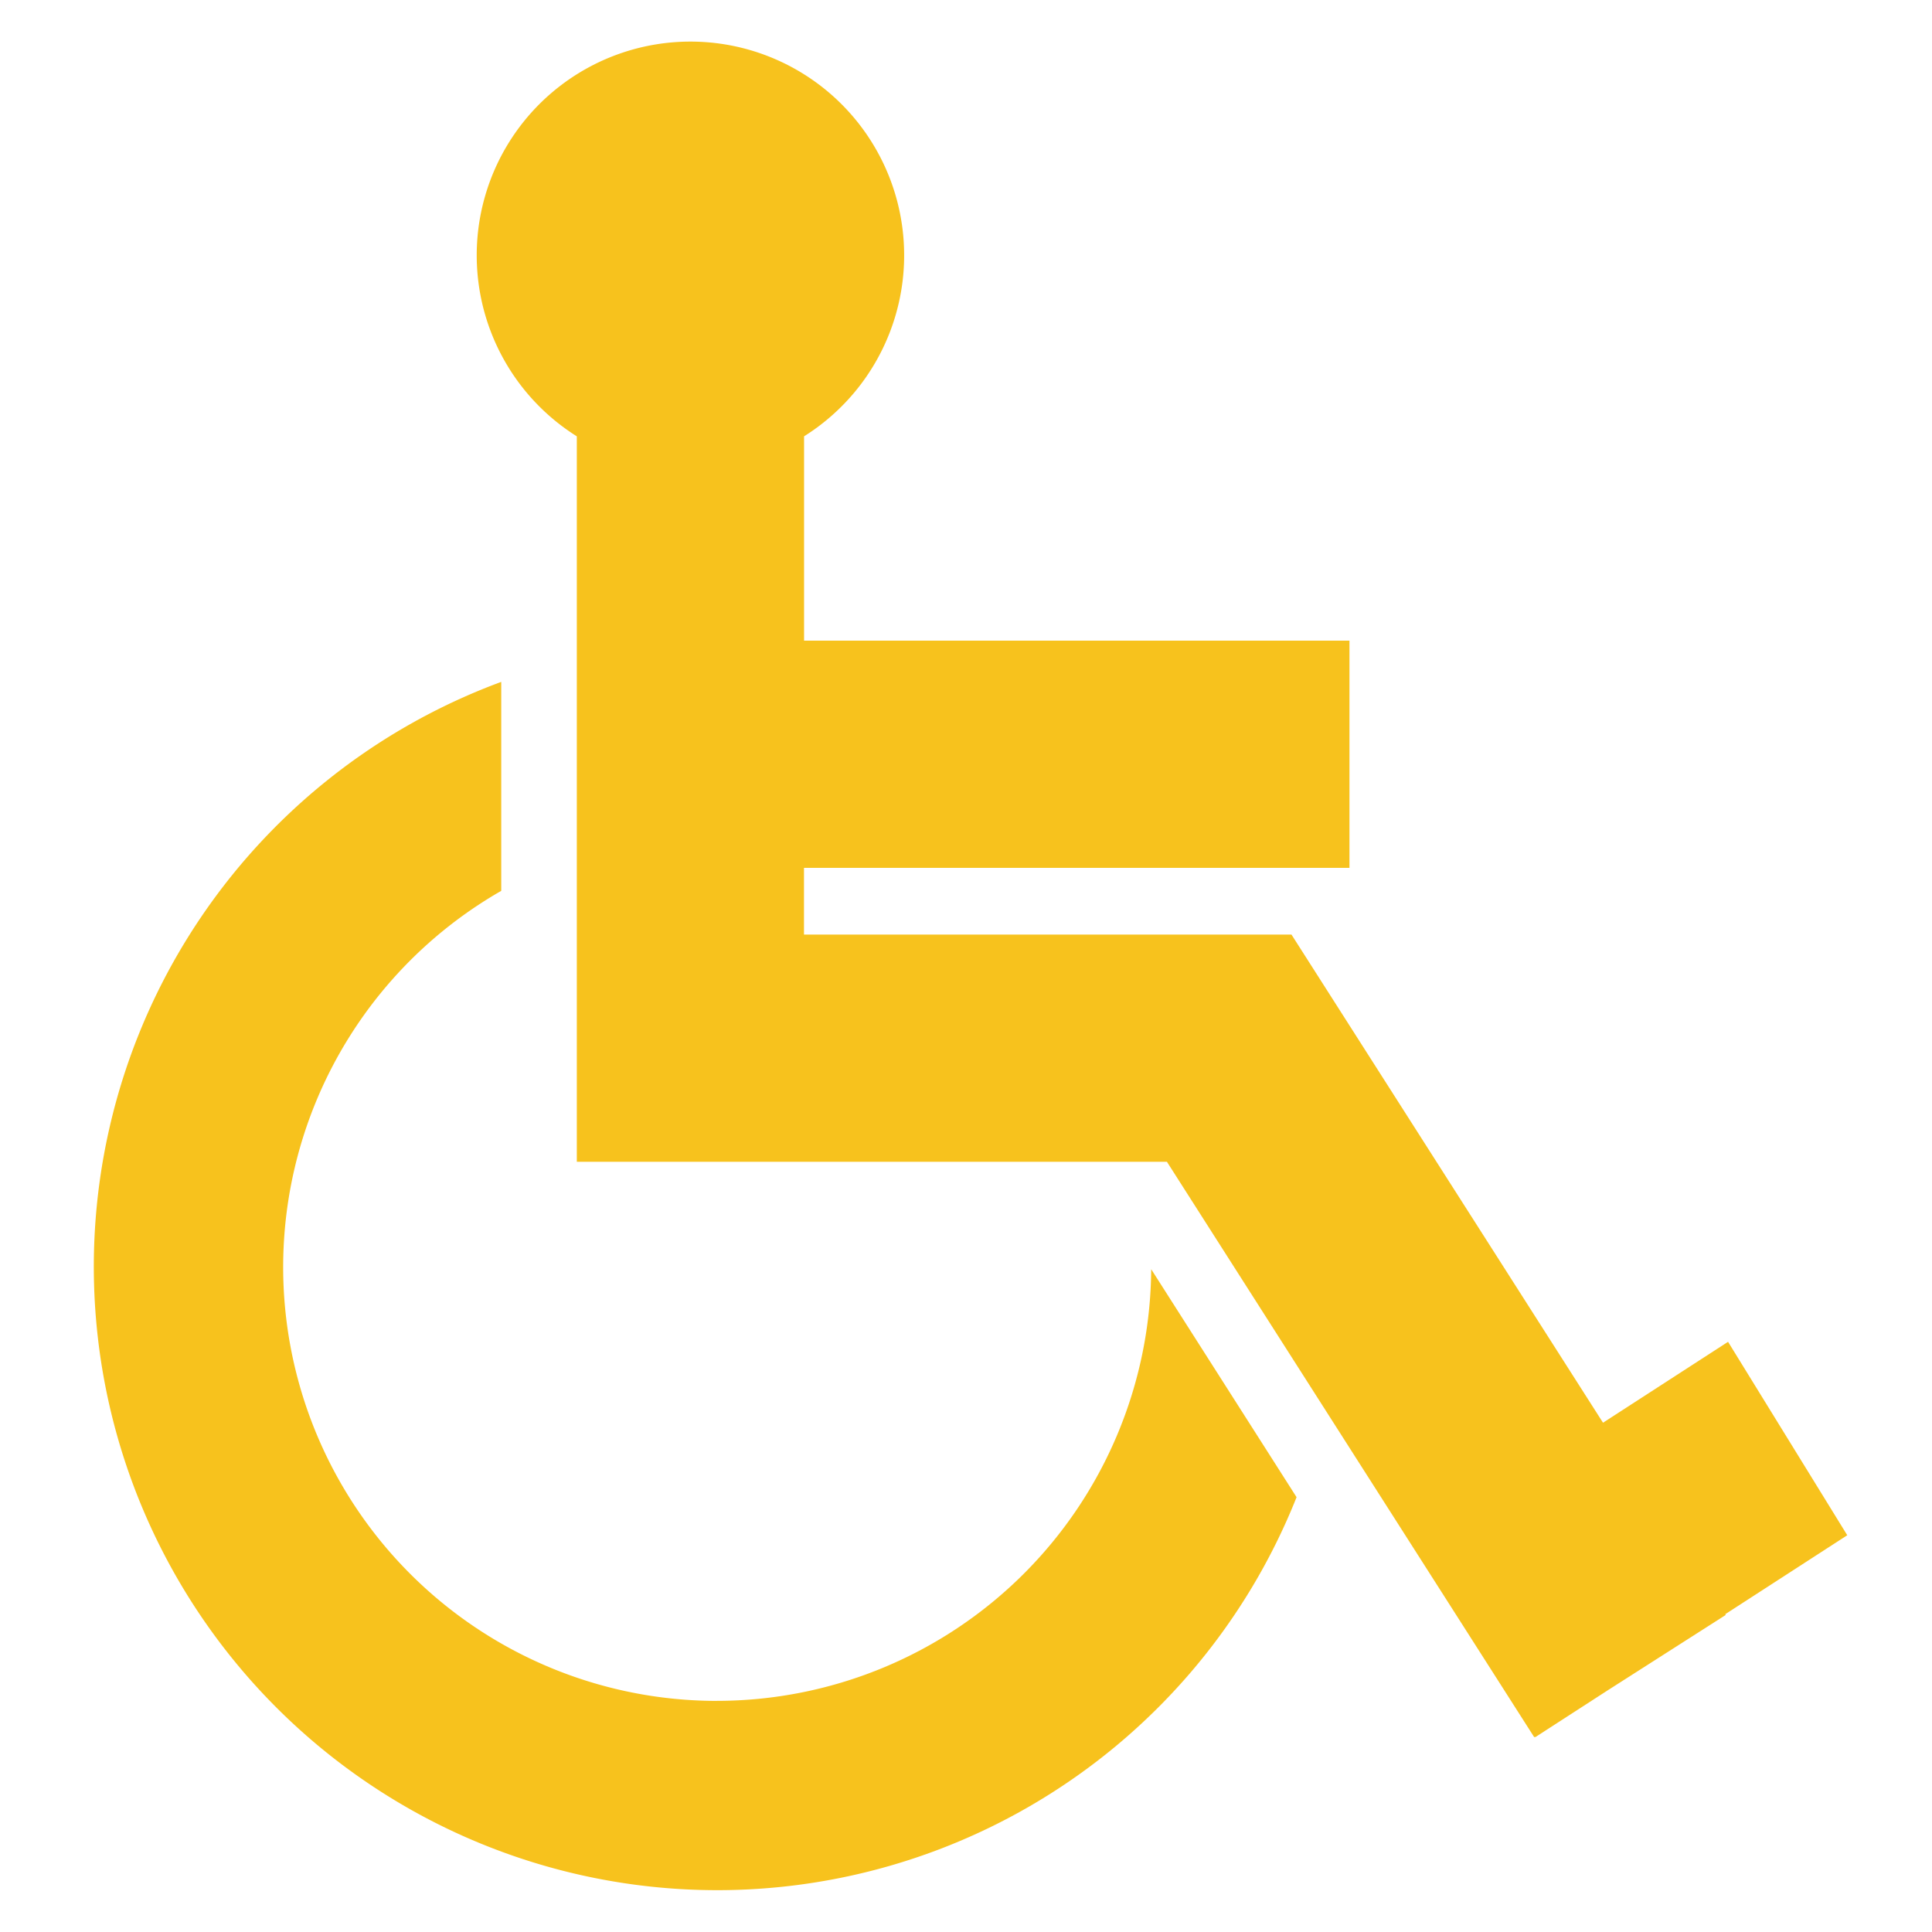 <svg id="wheelchair" xmlns="http://www.w3.org/2000/svg" viewBox="0 0 500 500"><defs><style>.cls-1{fill:#f7c21d;}</style></defs><title>yellow</title><path class="cls-1" d="M446.62,417.95l-30.46,19.45-18.85,12.19-0.07-.12-0.18.12L302,300.67H149.28V112.92a55.31,55.31,0,1,1,58.81,0V165.8H349.24v58.8H208.07v17.26H334.23L414.86,368.2l32.36-20.94,30.85,50.06-31.57,20.43Zm-261,22.24a112.25,112.25,0,0,1-55.9-209.64V176.47a161.35,161.35,0,1,0,205.83,211l-37.62-59A112.45,112.45,0,0,1,185.6,440.18Z"/></svg>